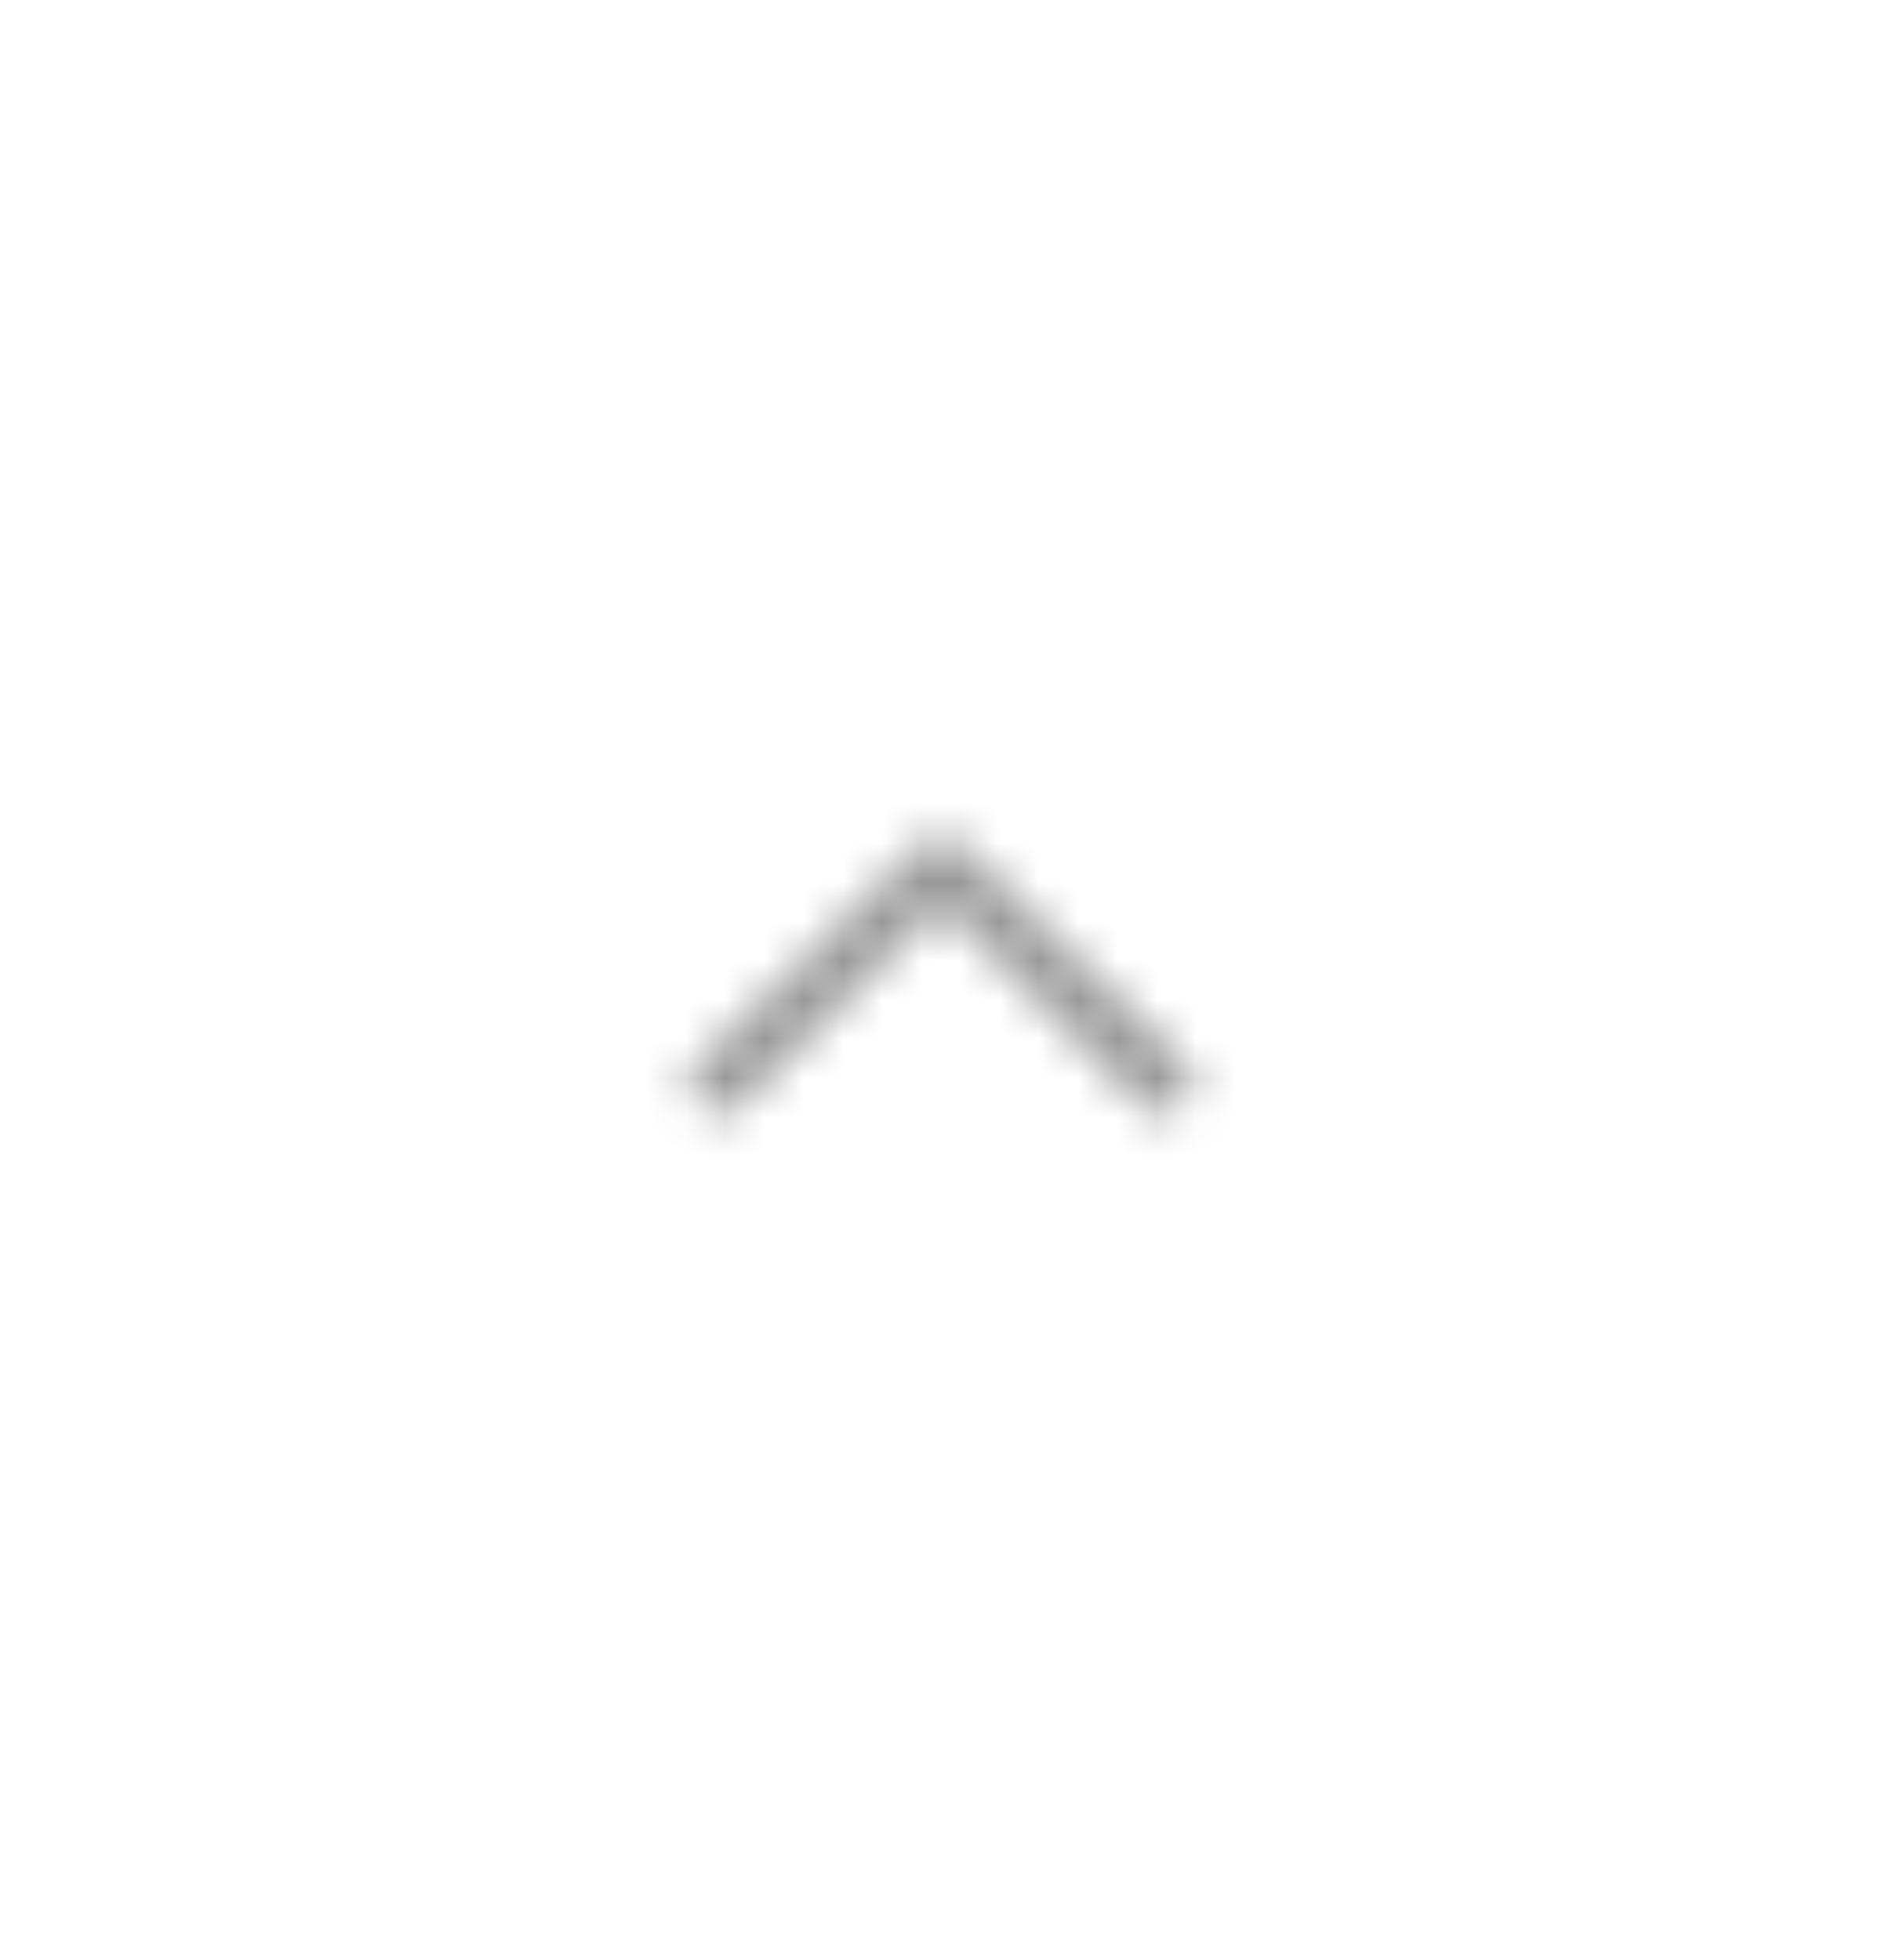 <?xml version="1.0" encoding="utf-8"?>
<!-- Generator: Adobe Illustrator 25.0.0, SVG Export Plug-In . SVG Version: 6.00 Build 0)  -->
<svg version="1.1" id="Layer_1" xmlns="http://www.w3.org/2000/svg" xmlns:xlink="http://www.w3.org/1999/xlink" x="0px" y="0px"
	 viewBox="0 0 48 50" style="enable-background:new 0 0 48 50;" xml:space="preserve">
<style type="text/css">
	.st0{fill-rule:evenodd;clip-rule:evenodd;fill:#333333;filter:url(#Adobe_OpacityMaskFilter);}
	.st1{mask:url(#mask0_1_);}
	.st2{fill:#999999;}
</style>
<defs>
	<filter id="Adobe_OpacityMaskFilter" filterUnits="userSpaceOnUse" x="14" y="19" width="20" height="12">
		<feColorMatrix  type="matrix" values="1 0 0 0 0  0 1 0 0 0  0 0 1 0 0  0 0 0 1 0"/>
	</filter>
</defs>
<mask maskUnits="userSpaceOnUse" x="14" y="19" width="20" height="12" id="mask0_1_">
	<path class="st0" d="M24.5,21.5l5.8,5.7c0.2,0.2,0.2,0.5,0,0.8L30,28.3c-0.2,0.2-0.5,0.2-0.8,0L24,23.1l-5.2,5.2
		c-0.2,0.2-0.5,0.2-0.8,0L17.7,28c-0.2-0.2-0.2-0.5,0-0.8l5.8-5.7C23.8,21.3,24.2,21.3,24.5,21.5z"/>
</mask>
<g class="st1">
	<rect x="14" y="19" class="st2" width="20" height="12"/>
</g>
</svg>
